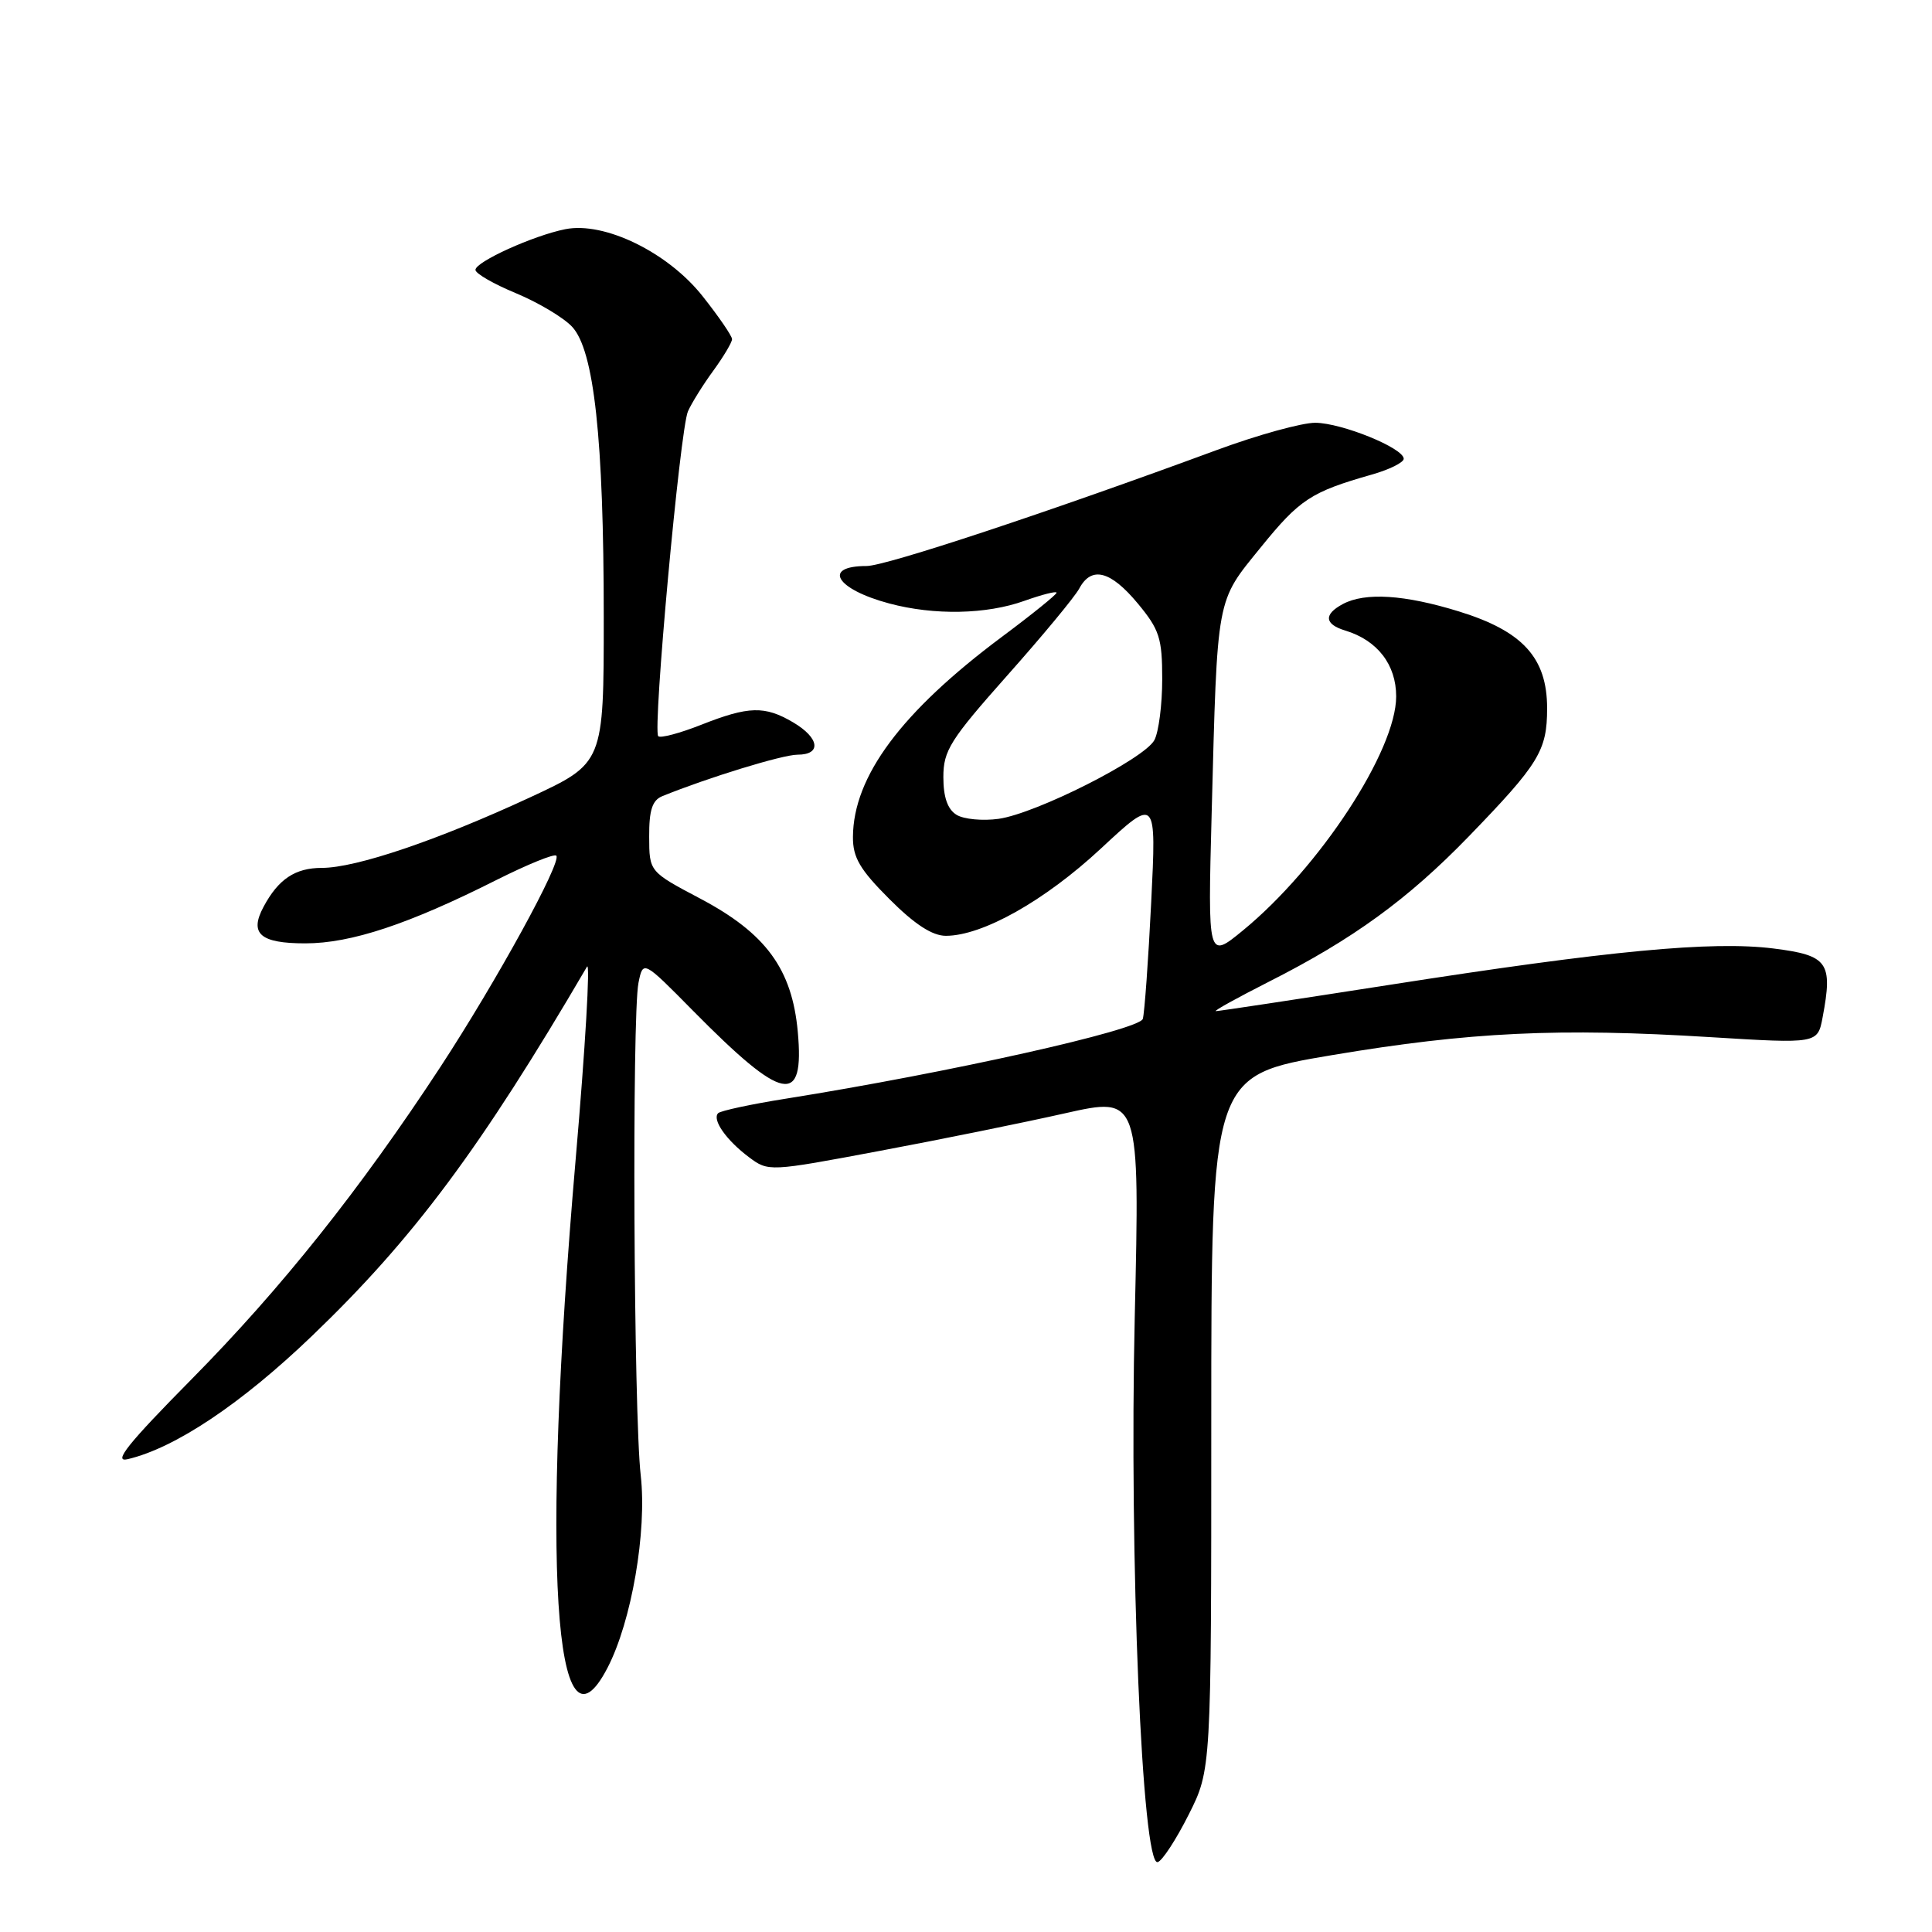 <?xml version="1.0" encoding="UTF-8" standalone="no"?>
<!DOCTYPE svg PUBLIC "-//W3C//DTD SVG 1.1//EN" "http://www.w3.org/Graphics/SVG/1.1/DTD/svg11.dtd" >
<svg xmlns="http://www.w3.org/2000/svg" xmlns:xlink="http://www.w3.org/1999/xlink" version="1.1" viewBox="0 0 256 256">
 <g >
 <path fill="currentColor"
d=" M 157.50 240.46 C 160.50 234.50 160.50 234.50 160.50 188.50 C 160.50 142.50 160.50 142.50 176.50 139.81 C 194.78 136.74 206.53 136.18 226.68 137.43 C 240.85 138.30 240.85 138.30 241.51 134.78 C 242.88 127.51 242.22 126.59 235.00 125.68 C 226.85 124.66 213.16 125.96 184.11 130.50 C 171.79 132.42 161.44 133.99 161.11 133.98 C 160.77 133.96 163.95 132.21 168.16 130.07 C 179.27 124.45 186.56 119.15 194.61 110.84 C 203.94 101.20 205.00 99.47 205.00 93.85 C 205.00 87.17 201.78 83.63 193.32 81.02 C 186.11 78.79 180.88 78.46 177.93 80.04 C 175.37 81.41 175.49 82.71 178.25 83.55 C 182.51 84.84 185.00 88.06 185.00 92.28 C 185.00 99.47 174.84 114.97 164.68 123.30 C 160.04 127.10 160.04 127.10 160.55 107.80 C 161.32 78.68 161.10 79.87 167.08 72.50 C 172.22 66.16 173.72 65.18 181.75 62.89 C 184.09 62.23 186.00 61.28 186.00 60.79 C 186.00 59.38 177.82 56.05 174.29 56.02 C 172.53 56.01 166.68 57.62 161.29 59.61 C 138.85 67.89 117.37 75.00 114.83 75.00 C 108.91 75.00 110.76 78.07 117.82 79.96 C 123.80 81.56 130.71 81.42 135.75 79.61 C 138.09 78.78 140.00 78.29 140.00 78.54 C 140.00 78.78 136.74 81.42 132.75 84.39 C 119.44 94.32 113.07 102.87 113.02 110.89 C 113.00 113.63 113.94 115.22 117.86 119.14 C 121.19 122.48 123.54 124.00 125.33 124.00 C 130.18 124.00 138.43 119.36 145.86 112.45 C 153.23 105.60 153.23 105.60 152.54 119.55 C 152.16 127.22 151.66 134.18 151.43 135.00 C 151.03 136.48 125.69 142.14 104.13 145.58 C 99.52 146.31 95.49 147.18 95.16 147.50 C 94.32 148.35 96.23 151.08 99.25 153.34 C 101.82 155.26 101.93 155.25 116.51 152.51 C 124.59 151.00 135.65 148.75 141.11 147.52 C 151.03 145.29 151.03 145.29 150.36 174.51 C 149.62 206.55 151.34 247.35 153.40 246.74 C 154.01 246.57 155.85 243.74 157.50 240.46 Z  M 80.51 220.97 C 83.69 214.83 85.74 202.92 84.90 195.50 C 83.96 187.27 83.73 134.62 84.60 130.24 C 85.21 127.22 85.21 127.22 91.85 133.95 C 103.81 146.06 106.61 146.61 105.71 136.71 C 104.95 128.39 101.48 123.66 92.75 119.05 C 86.03 115.50 86.03 115.50 86.02 110.86 C 86.00 107.36 86.43 106.04 87.75 105.50 C 93.80 103.04 103.70 100.00 105.68 100.00 C 108.89 100.00 108.59 97.78 105.10 95.72 C 101.34 93.50 99.21 93.55 92.91 96.04 C 90.07 97.16 87.51 97.84 87.22 97.55 C 86.46 96.79 90.11 56.85 91.16 54.50 C 91.65 53.40 93.16 50.97 94.53 49.10 C 95.89 47.23 97.00 45.36 97.00 44.94 C 97.00 44.52 95.25 41.96 93.10 39.25 C 88.51 33.44 80.09 29.33 74.90 30.37 C 70.68 31.21 63.00 34.69 63.00 35.76 C 63.00 36.24 65.41 37.63 68.36 38.85 C 71.31 40.08 74.66 42.07 75.80 43.29 C 78.72 46.40 80.00 58.12 80.00 81.78 C 80.00 101.12 80.00 101.12 70.25 105.65 C 58.01 111.33 47.18 115.00 42.65 115.00 C 39.11 115.00 36.88 116.49 34.92 120.16 C 33.01 123.72 34.47 125.00 40.45 125.00 C 46.52 125.00 54.14 122.47 65.85 116.57 C 69.90 114.54 73.43 113.10 73.71 113.38 C 74.49 114.16 65.78 130.03 58.36 141.37 C 47.73 157.59 37.30 170.69 25.41 182.73 C 16.94 191.30 14.93 193.82 16.91 193.35 C 23.19 191.88 31.96 186.02 41.35 177.01 C 54.79 164.12 63.71 152.14 77.78 128.09 C 78.23 127.31 77.56 138.79 76.28 153.59 C 71.67 207.07 73.41 234.71 80.51 220.97 Z  M 126.75 107.97 C 125.56 107.24 125.00 105.64 125.00 102.97 C 125.00 99.45 125.90 98.03 133.47 89.50 C 138.14 84.25 142.43 79.07 143.01 77.98 C 144.62 74.97 147.15 75.62 150.75 79.95 C 153.64 83.43 154.00 84.55 154.00 90.00 C 154.00 93.37 153.53 97.01 152.96 98.07 C 151.63 100.56 137.32 107.79 132.32 108.50 C 130.22 108.79 127.71 108.56 126.75 107.97 Z "/>
</g>
</svg>